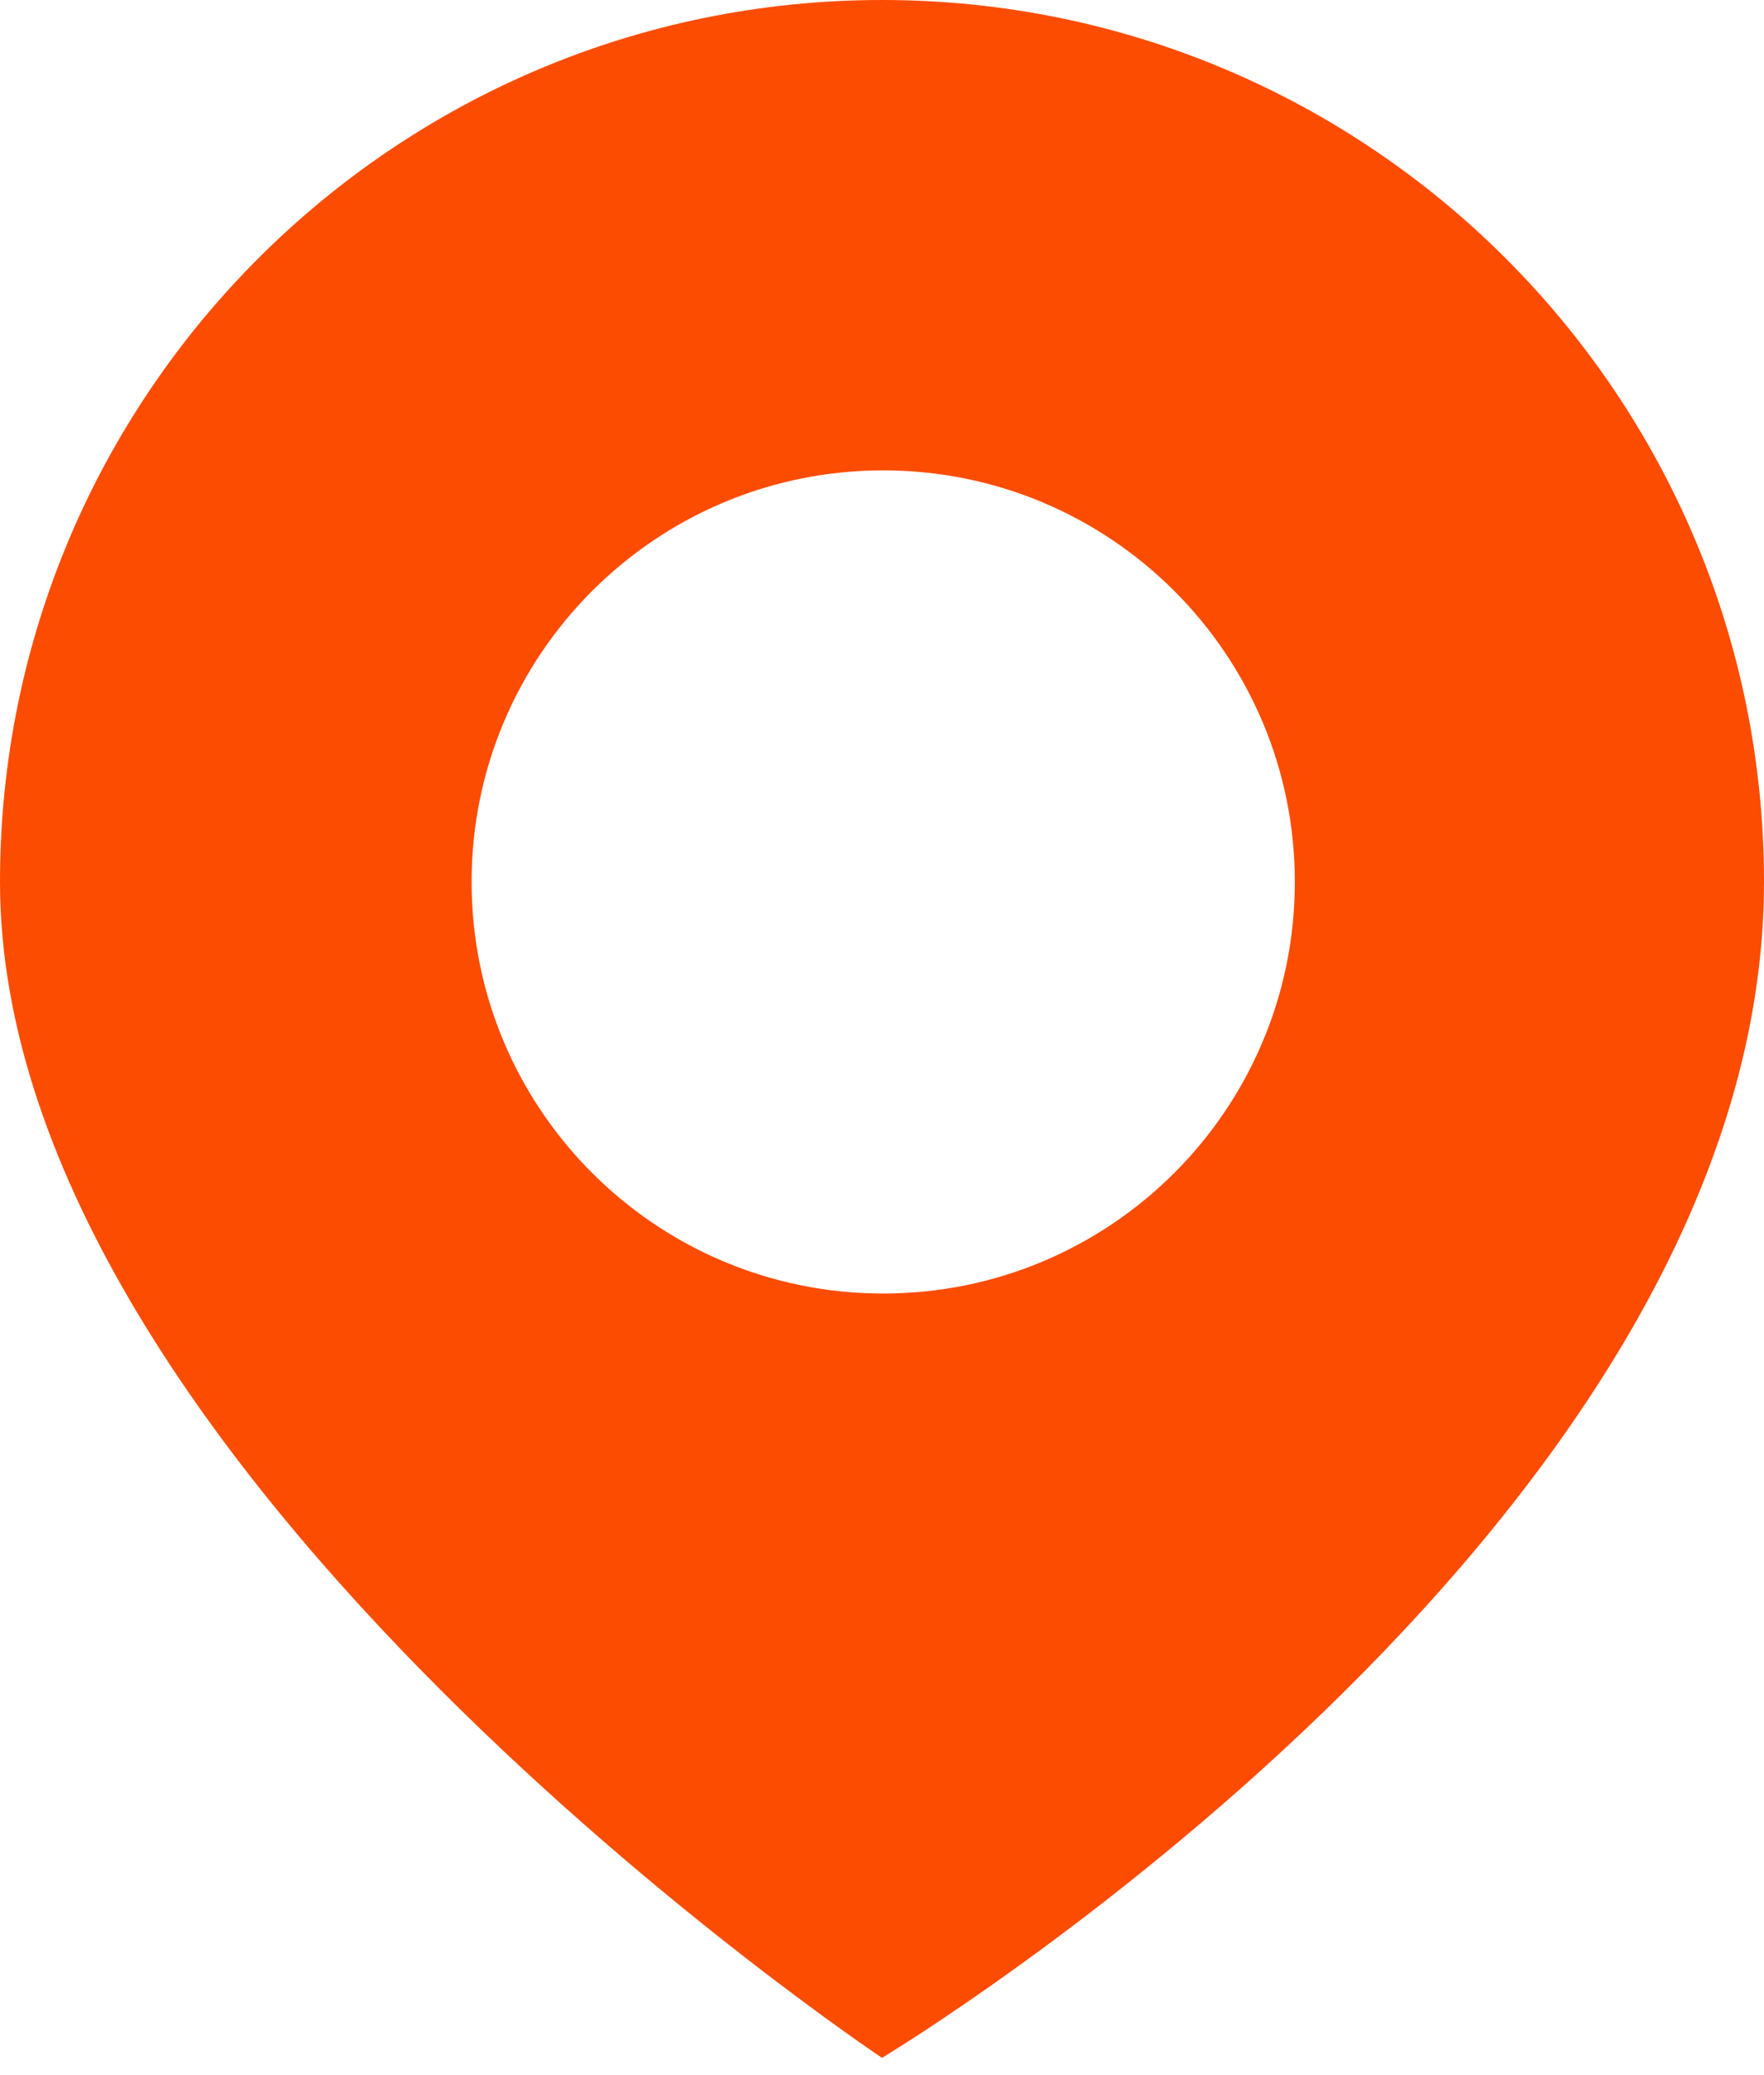 <svg width="34" height="40" viewBox="0 0 34 40" fill="none" xmlns="http://www.w3.org/2000/svg">
<path fill-rule="evenodd" clip-rule="evenodd" d="M17 39.667C17 39.667 34 29.467 34 17C34 7.611 26.389 0 17 0C7.611 0 0 7.611 0 17C0 28.333 17 39.667 17 39.667ZM17.023 24.934C21.405 24.934 24.957 21.382 24.957 17C24.957 12.619 21.405 9.067 17.023 9.067C12.642 9.067 9.09 12.619 9.09 17C9.09 21.382 12.642 24.934 17.023 24.934Z" fill="#FC4C02"/>
</svg>
